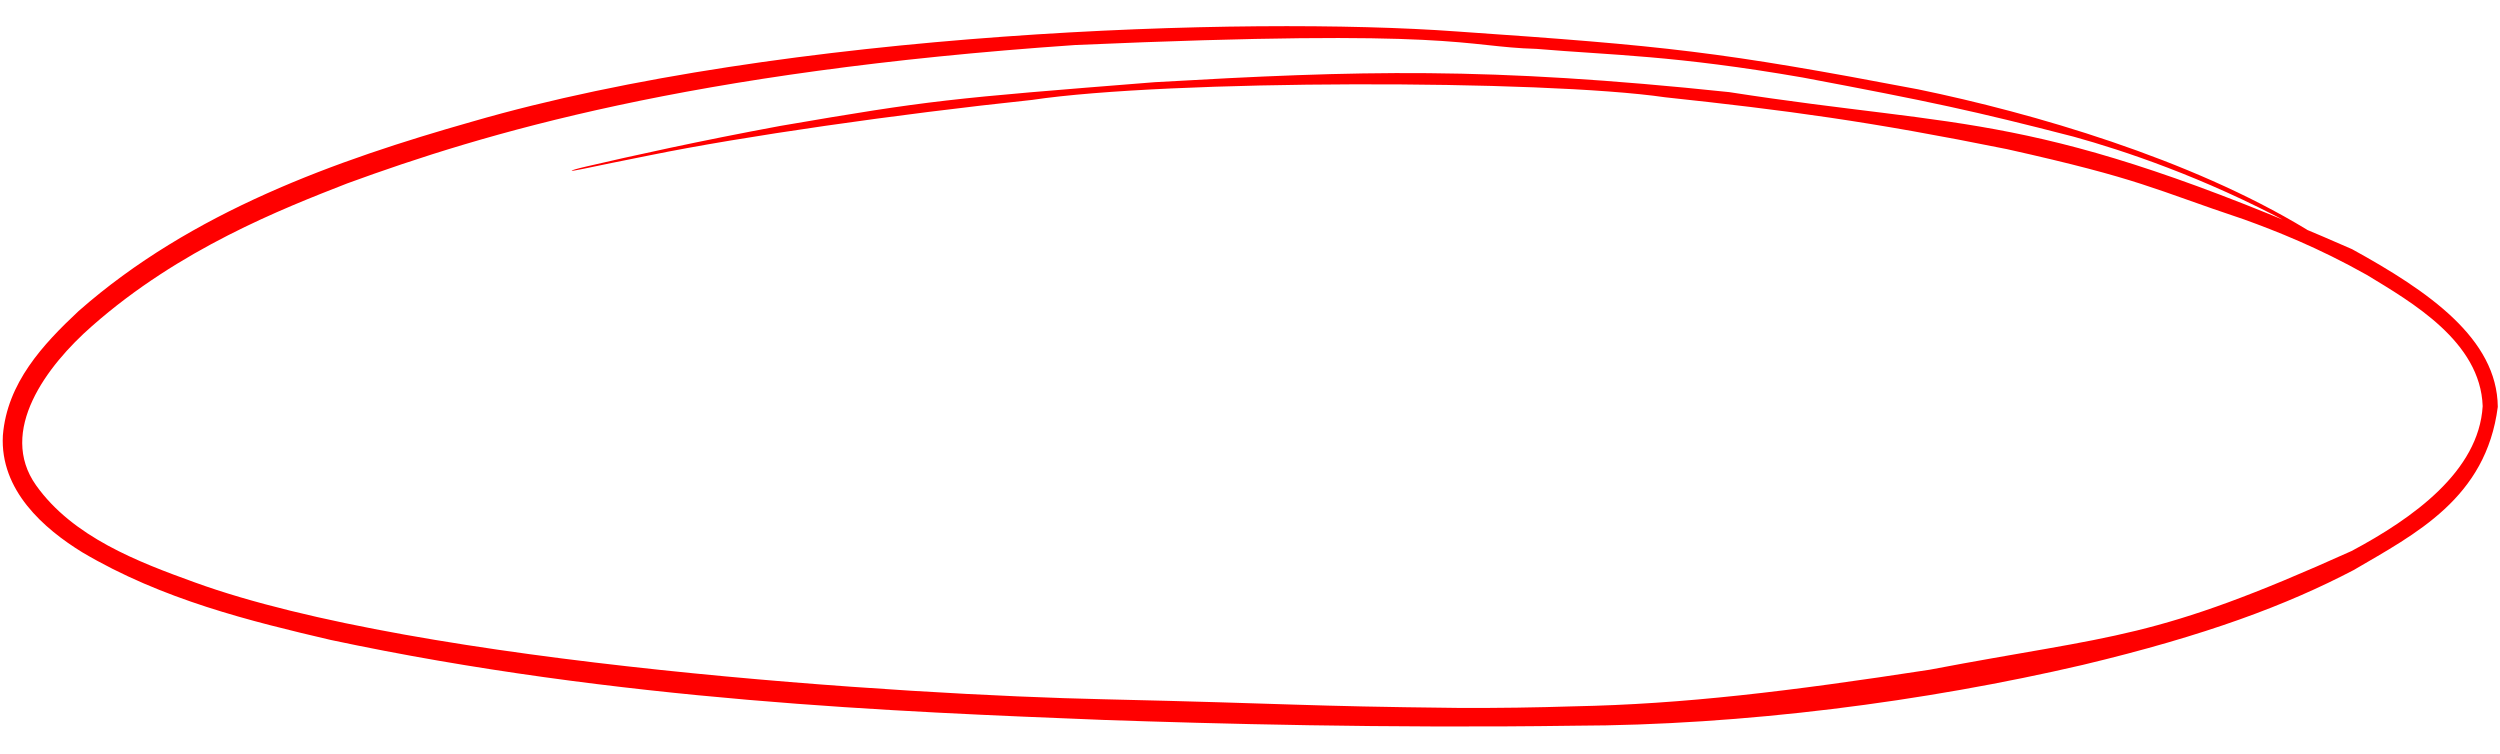 <svg width="199" height="60" viewBox="0 0 199 57" fill="none" xmlns="http://www.w3.org/2000/svg">
<path d="M116.033 54.85C119.255 54.868 122.34 54.817 125.276 54.724L125.288 54.724C133.974 54.552 142.359 53.54 153.604 51.809C168.557 48.962 171.322 49.514 187.189 42.358C192.06 39.76 197.316 36.016 197.621 30.828C197.442 25.695 191.986 22.563 188.408 20.388C184.533 18.205 181.139 16.876 178.625 15.965C171.286 13.517 170.551 12.788 159.764 10.374C148.832 8.163 142.213 7.278 132.545 6.244C122.864 4.833 92.981 4.837 82.165 6.452C71.38 7.593 59.117 9.355 51.803 10.845C49.534 11.295 47.741 11.667 46.363 11.953C45.779 12.074 45.505 12.113 45.499 12.088C45.499 12.088 45.499 12.088 45.499 12.088C45.492 12.058 45.902 11.931 46.648 11.758C50.266 10.916 55.668 9.718 62.101 8.525C74.137 6.459 75.449 6.353 91.906 5.043C108.309 4.101 118.341 3.806 137.647 5.833C156.743 8.813 161.881 7.23 187.226 18.335C193.318 21.686 198.774 25.455 198.824 30.887C197.891 38.16 192.284 40.987 187.346 43.88C182.058 46.647 175.639 49.074 165.787 51.426C153.203 54.356 138.77 56.239 125.288 56.267L125.305 56.267C110.283 56.482 96.555 56.105 87.856 55.807C71.449 55.15 49.233 54.315 26.326 49.44C19.959 47.949 12.938 46.244 6.554 42.466C3.513 40.595 -0.014 37.538 0.229 33.16C0.565 28.983 3.417 25.919 6.249 23.267C15.248 15.34 26.756 11.257 37.564 8.187C62.486 0.949 99.217 -0.22 115.952 1.004C132.691 2.16 136.851 2.597 152.703 5.615C161.815 7.498 174.298 11.118 183.583 16.75C188.144 19.681 187.14 19.052 182.348 16.325C175.346 12.567 168.992 10.47 165.083 9.385C157.12 7.327 153.705 6.597 143.508 4.672C133.279 2.898 128.311 2.9 122.31 2.391C116.279 2.222 116.37 0.744 85.601 2.083C54.841 4.198 38.51 9.12 27.626 13.104C22.465 15.119 14.303 18.304 7.326 24.453C3.702 27.628 -0.182 32.822 2.869 37.128C5.798 41.249 10.98 43.224 15.503 44.858C33.39 51.366 72.307 53.827 87.827 54.161C103.404 54.523 103.433 54.71 116.033 54.85Z" fill="#FF0000"/>
</svg>
